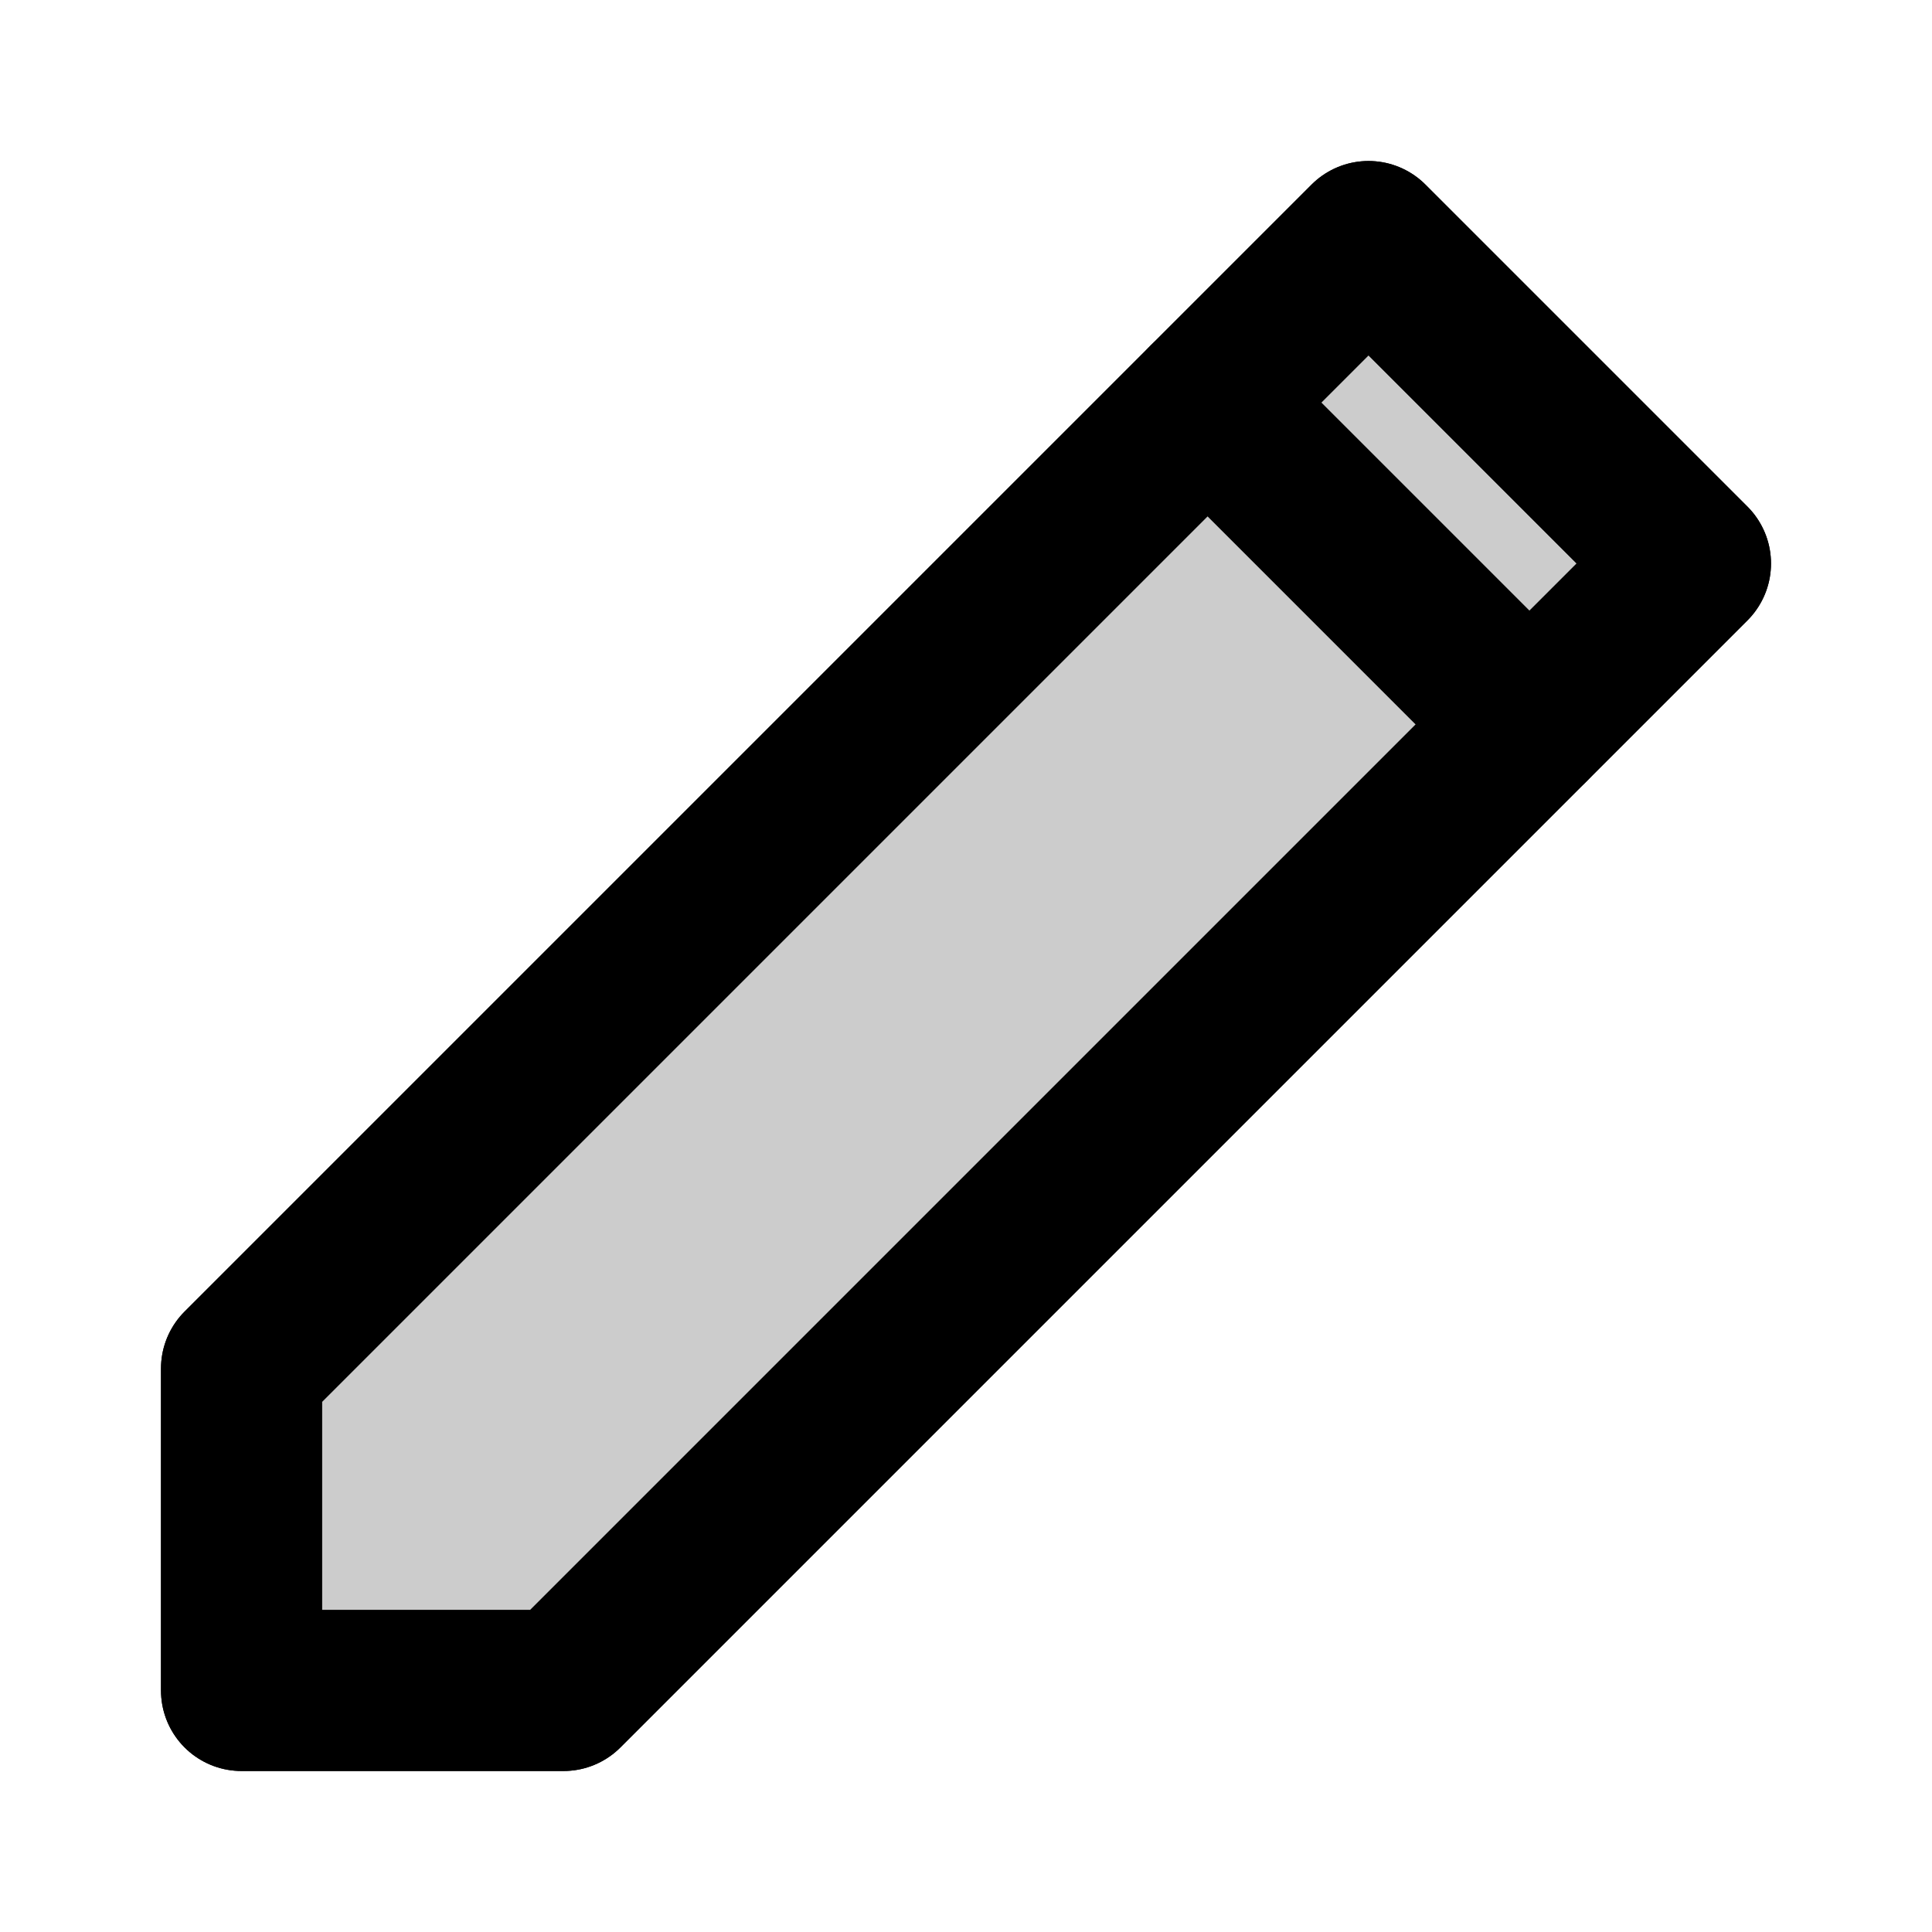 <svg xmlns="http://www.w3.org/2000/svg" width="24" height="24" viewBox="0 0 24 24" fill="none" stroke="currentColor" stroke-width="2" stroke-linecap="round" stroke-linejoin="round">
  <path d="M17 3L21 7L7 21H3V17L17 3Z" fill="currentColor" fill-opacity="0.2"></path>
  <path d="M17 3L21 7L7 21H3V17L17 3Z"></path>
  <line x1="15" y1="5" x2="19" y2="9"></line>
</svg> 